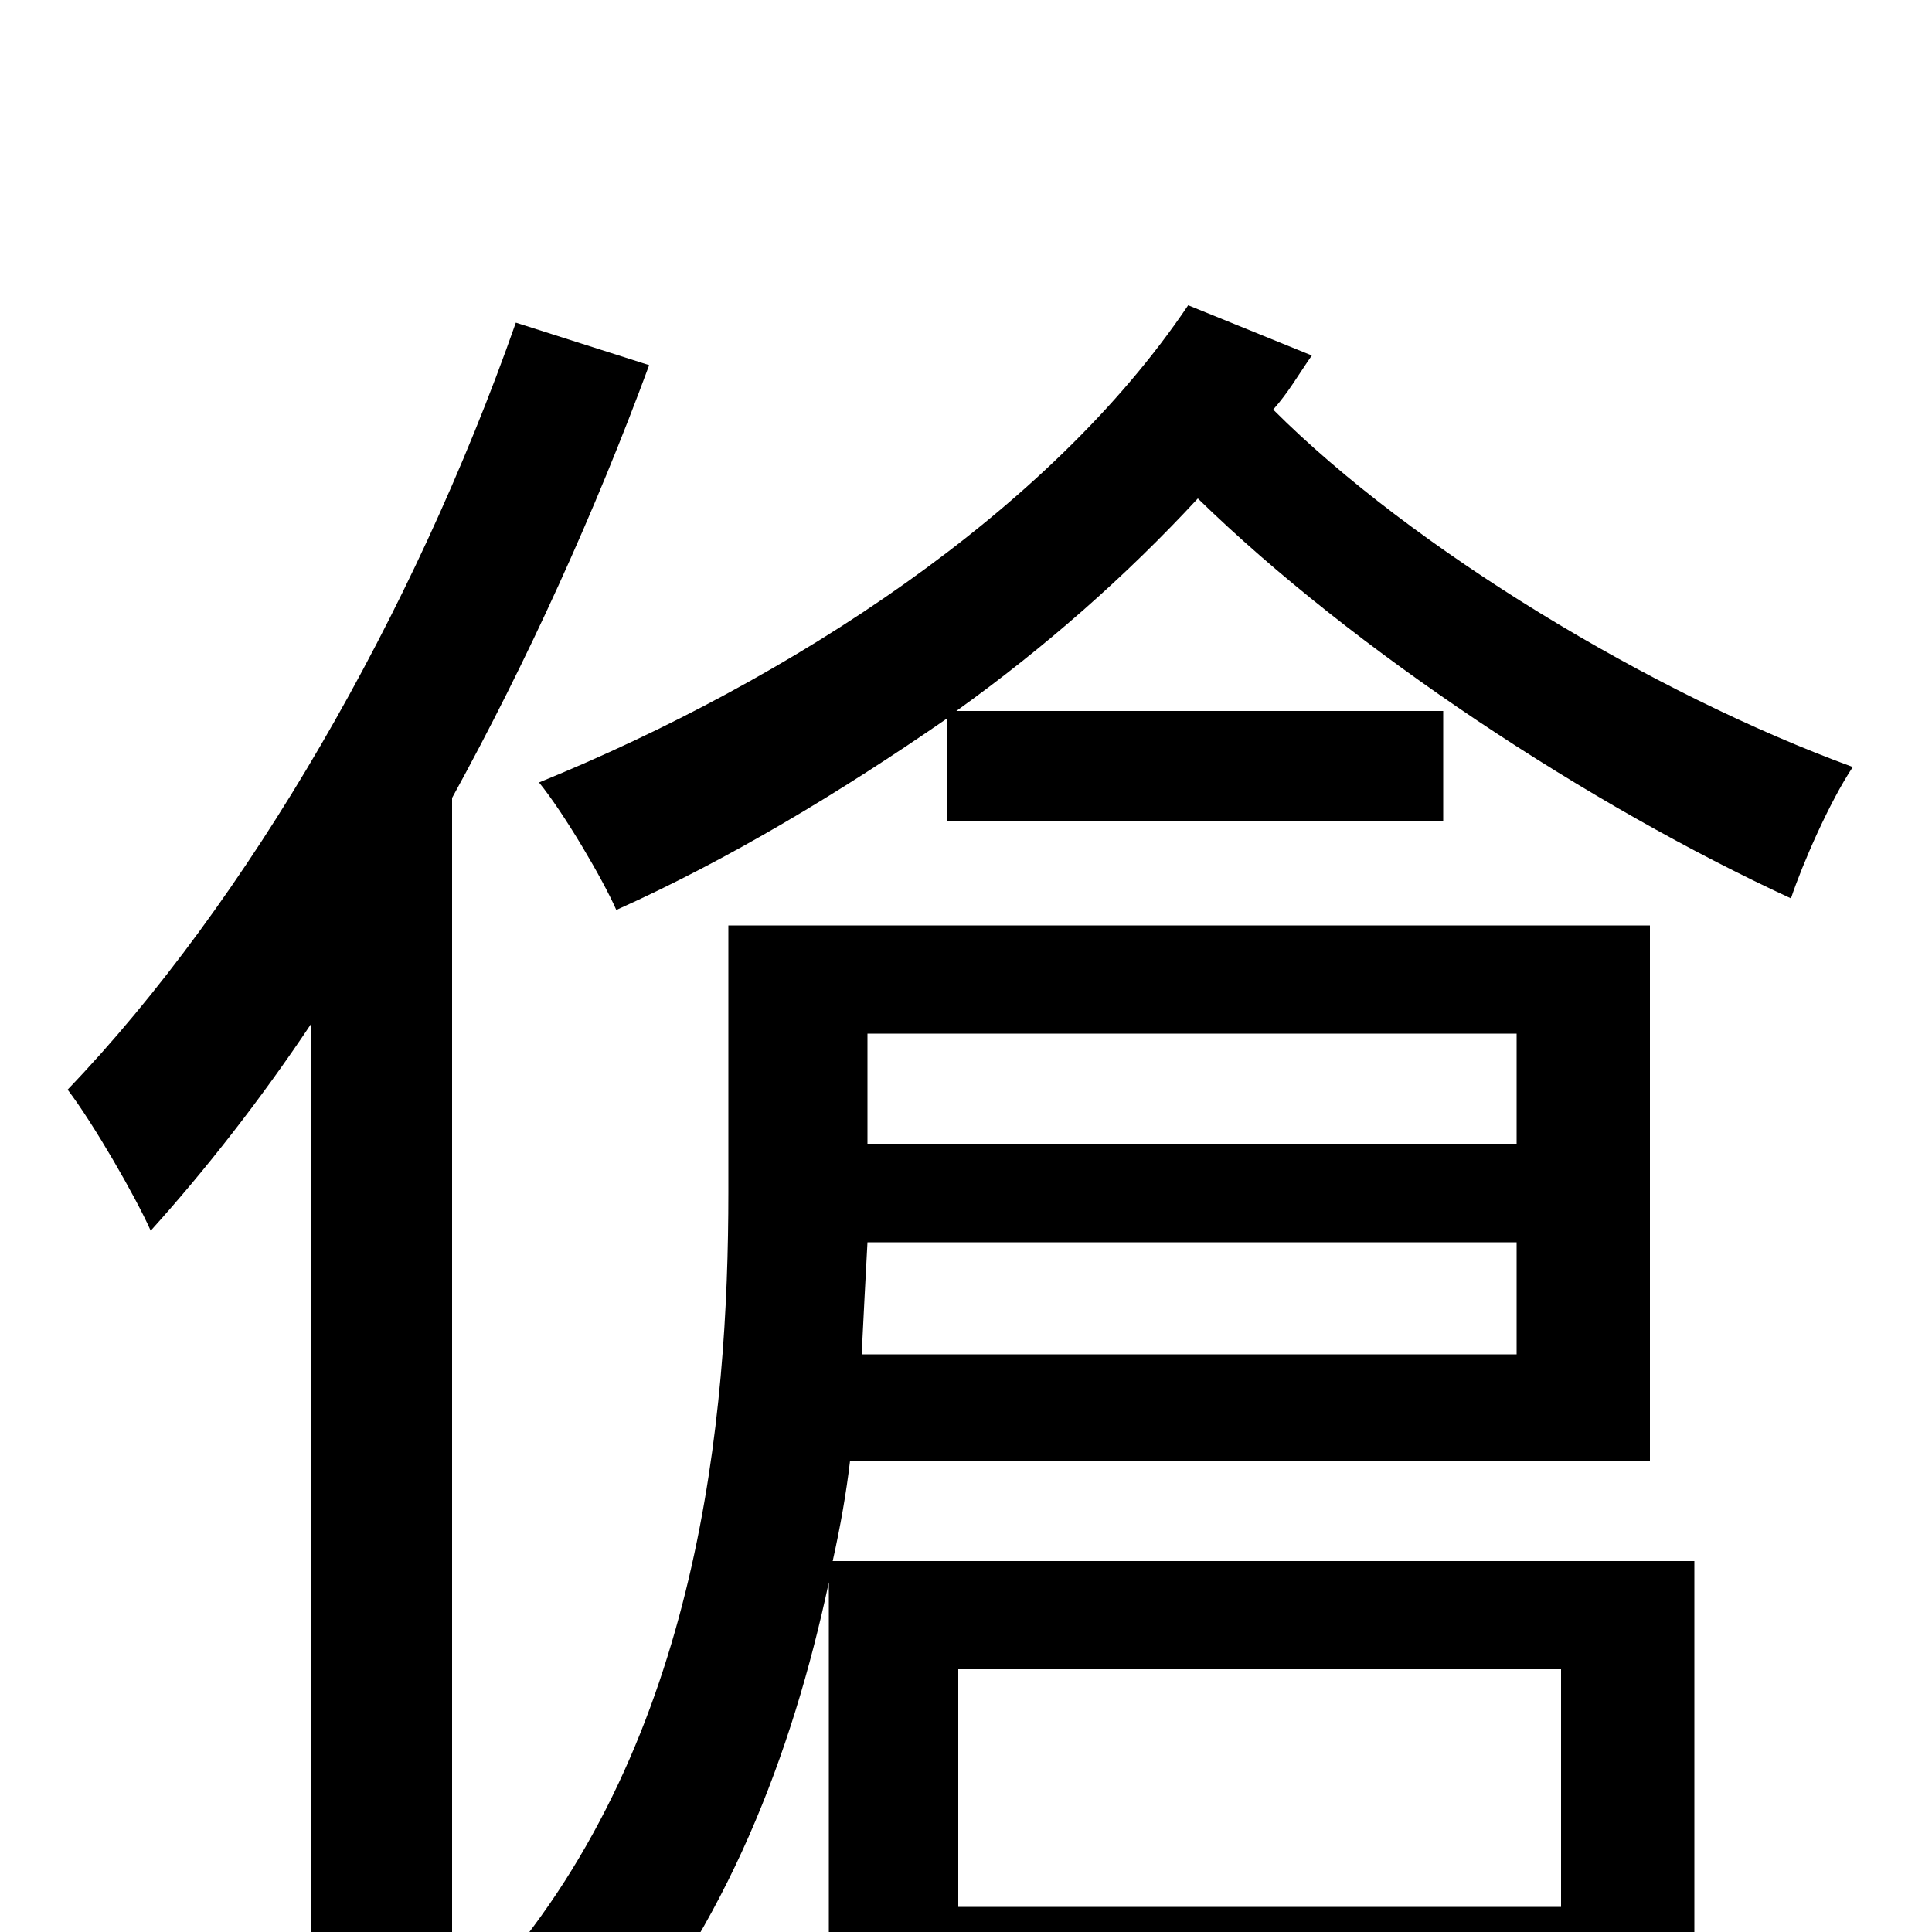 <svg xmlns="http://www.w3.org/2000/svg" viewBox="0 -1000 1000 1000">
	<path fill="#000000" d="M267 -833C214 -682 128 -533 35 -436C48 -419 70 -381 78 -363C106 -394 135 -431 161 -470V76H234V-587C273 -658 308 -735 336 -811ZM785 -465V-408H449V-465ZM446 -299C447 -319 448 -339 449 -357H785V-299ZM808 -136V-13H496V-136ZM854 -244V-521H377V-383C377 -266 362 -100 257 21C272 28 303 54 314 69C376 -3 410 -92 429 -181V77H496V44H808V74H877V-192H431C435 -210 438 -227 440 -244ZM615 -842C543 -735 409 -648 279 -595C292 -579 312 -545 319 -529C377 -555 435 -590 490 -628V-575H747V-632H495C541 -665 583 -702 620 -742C701 -663 823 -583 927 -535C933 -553 947 -585 959 -603C855 -641 731 -716 659 -788C667 -797 672 -806 679 -816Z"/>
</svg>